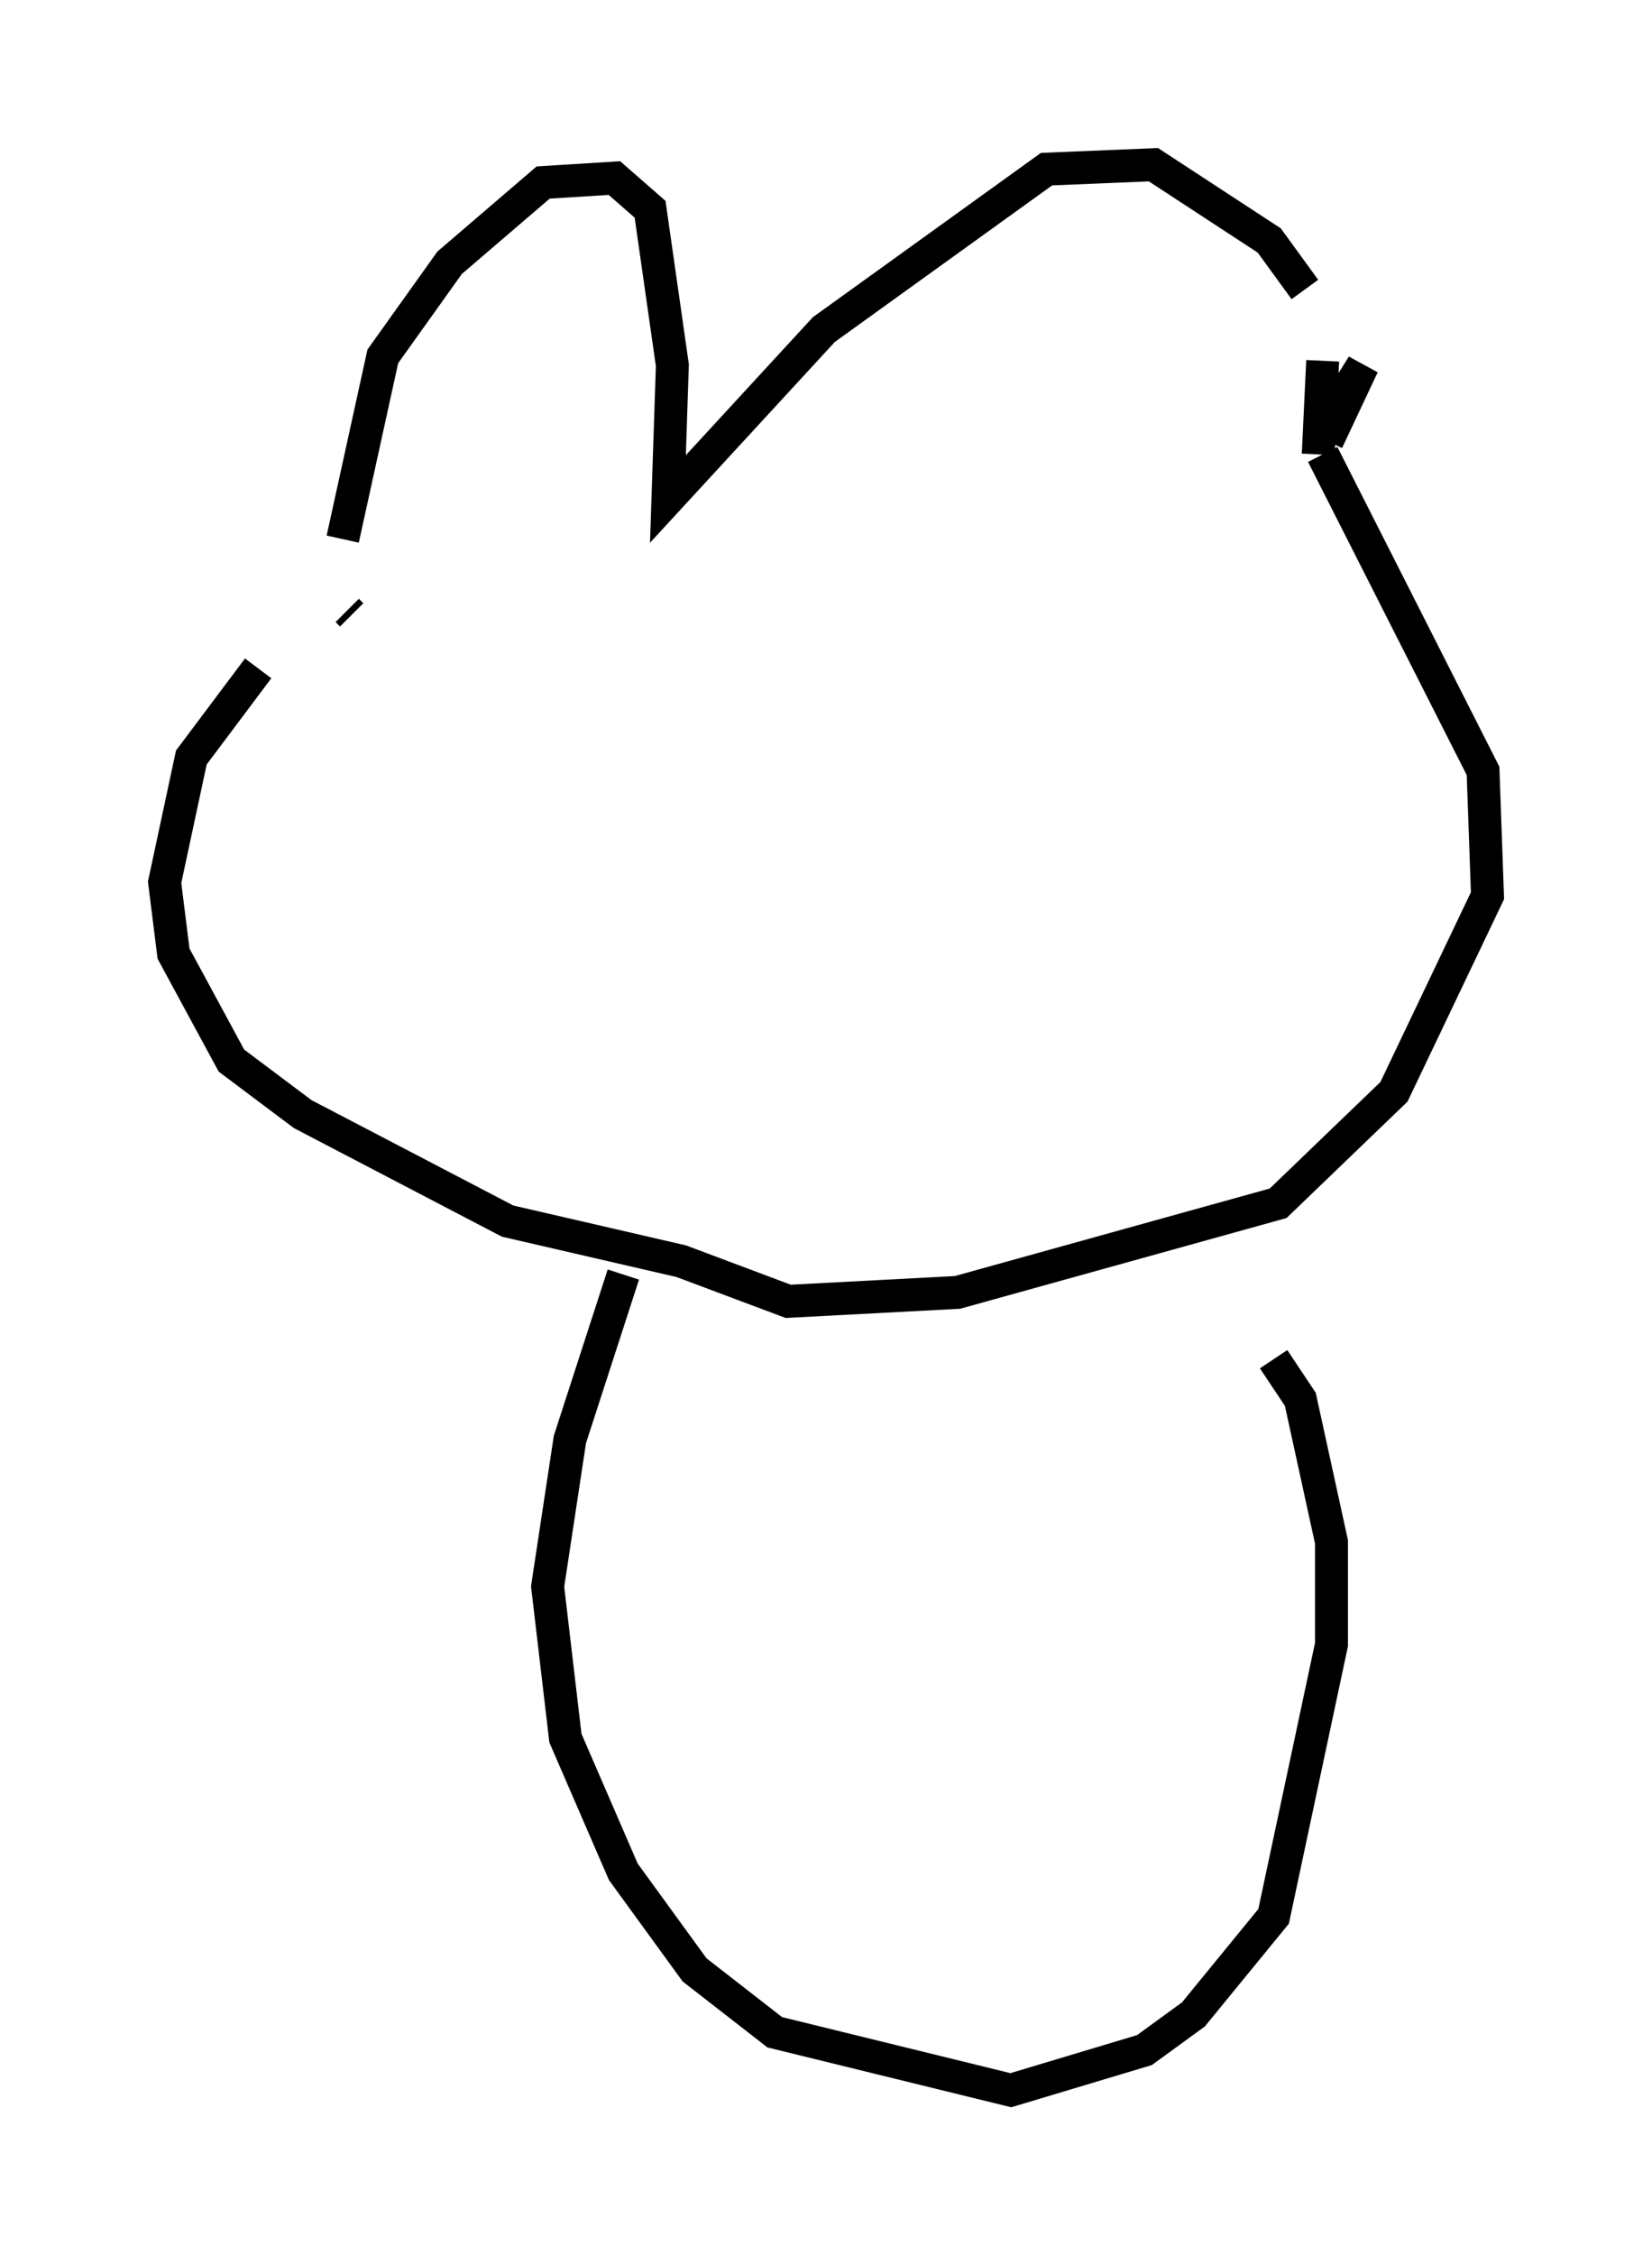 <?xml version="1.0" encoding="utf-8" ?>
<svg baseProfile="full" height="68.457" version="1.1" width="50.189" xmlns="http://www.w3.org/2000/svg" xmlns:ev="http://www.w3.org/2001/xml-events" xmlns:xlink="http://www.w3.org/1999/xlink"><defs /><rect fill="white" height="68.457" width="50.189" x="0" y="0" /><path d="M10.683, 17.72 m-0.271, -1.353 l1.218, -5.548 2.03, -2.842 l2.842, -2.436 2.165, -0.135 l1.083, 0.947 0.677, 4.736 l-0.135, 4.059 4.736, -5.142 l6.766, -4.871 3.248, -0.135 l3.518, 2.3 1.083, 1.488 m0.541, 2.165 l-0.135, 2.842 m0.271, -0.406 l1.083, -2.3 -0.677, 1.083 m-0.541, 1.624 l4.871, 9.607 0.135, 3.789 l-2.842, 5.954 -3.518, 3.383 l-9.743, 2.706 -5.142, 0.271 l-3.248, -1.218 -5.277, -1.218 l-6.225, -3.248 -2.165, -1.624 l-1.759, -3.248 -0.271, -2.165 l0.812, -3.789 2.03, -2.706 m2.706, -1.759 l0.135, 0.135 m8.254, 20.027 l-1.624, 5.007 -0.677, 4.465 l0.541, 4.601 1.759, 4.059 l2.165, 2.977 2.436, 1.894 l7.172, 1.759 4.059, -1.218 l1.488, -1.083 2.436, -2.977 l1.759, -8.254 0.0, -3.112 l-0.947, -4.33 -0.812, -1.218 " fill="none" stroke="black" stroke-width="1" /></svg>